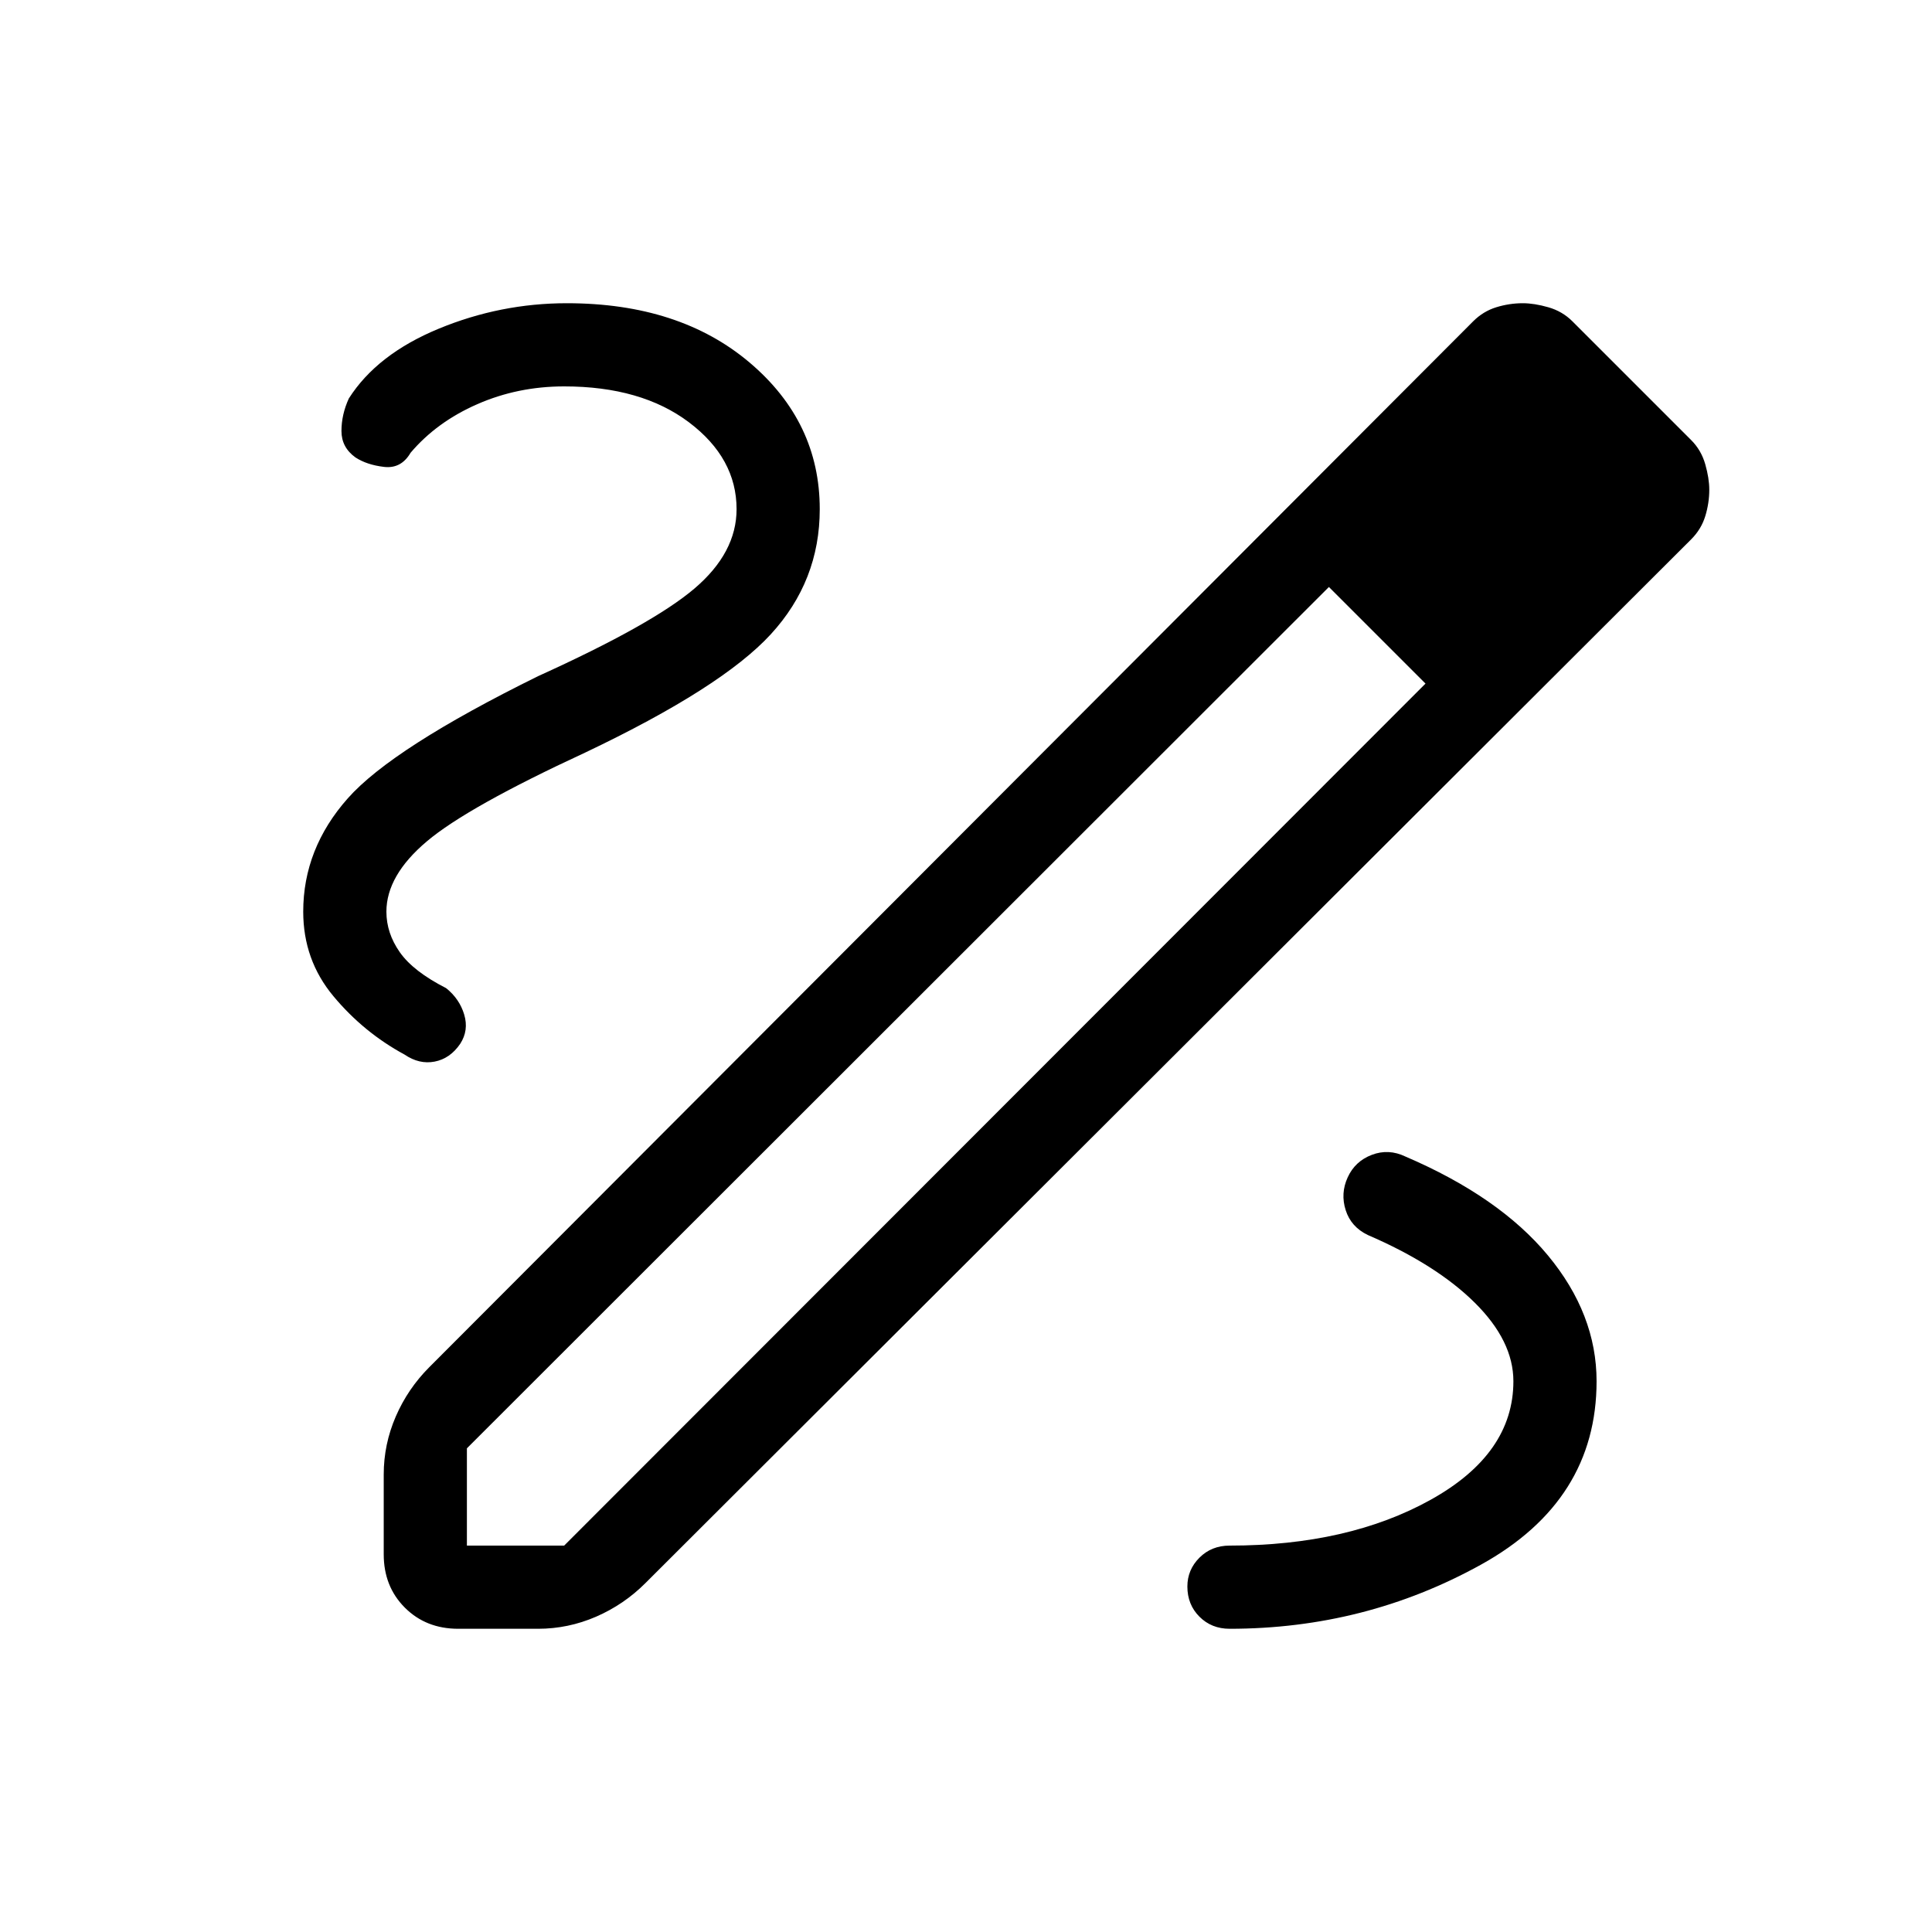 <svg xmlns="http://www.w3.org/2000/svg" height="40" viewBox="0 -960 960 960" width="40"><path d="M227.67-150.67q-16 0-26.5-10.5t-10.5-26.5v-39.66q0-15 6-28.84 6-13.83 16.66-24.5L732-800.33q5-5 11.5-7t13.17-2q5.66 0 12.66 2t12 7l59 59q5 5 7 12t2 12.66q0 6.67-2 13.17t-7 11.5L320.67-173.33q-10.67 10.66-24.5 16.66-13.84 6-28.84 6h-39.66ZM232-192h48.33l428-428.33-24-24-24-24-428.33 428V-192Zm573.33-524.67-48.66-48.66 48.66 48.66Zm-121 72.34-24-24 48 48-24-24ZM611-150.67q67.33 0 124.83-31.83t57.5-91.17q0-33.33-24.16-62.5-24.17-29.16-70.84-49.16-8.33-4-16.66-.84-8.34 3.17-12 11.17-3.67 8-1 16.33 2.66 8.34 11 12.34 34 14.66 53.16 33.66 19.17 19 19.17 39 0 36-41 58.84Q670-192 611-192q-9 0-15 6t-6 14.33q0 9 6 15t15 6ZM366-707q0 21.67-21 39.5T267.33-624q-72.33 35.67-94.5 60.67-22.16 25-22.16 56.33 0 24 15 42T201-436q7.33 5 15 3.5t12.67-8.83q4.33-6.67 2-14.5-2.34-7.84-9-13.17-16.34-8.33-23-17.83Q192-496.33 192-507q0-18 20.17-35 20.16-17 78.5-44 68-32.33 92.33-58.83T407.33-707q0-43.33-34.83-72.83t-90.83-29.5q-33 0-63.67 12.66Q187.33-784 173.33-762q-3.66 8-3.66 16.17 0 8.16 7 13.16 5.66 3.67 14.16 4.67t13.17-7q13-15.33 33.17-24.17 20.16-8.83 43.16-8.83 38.34 0 62 17.83Q366-732.33 366-707Z"/></svg>